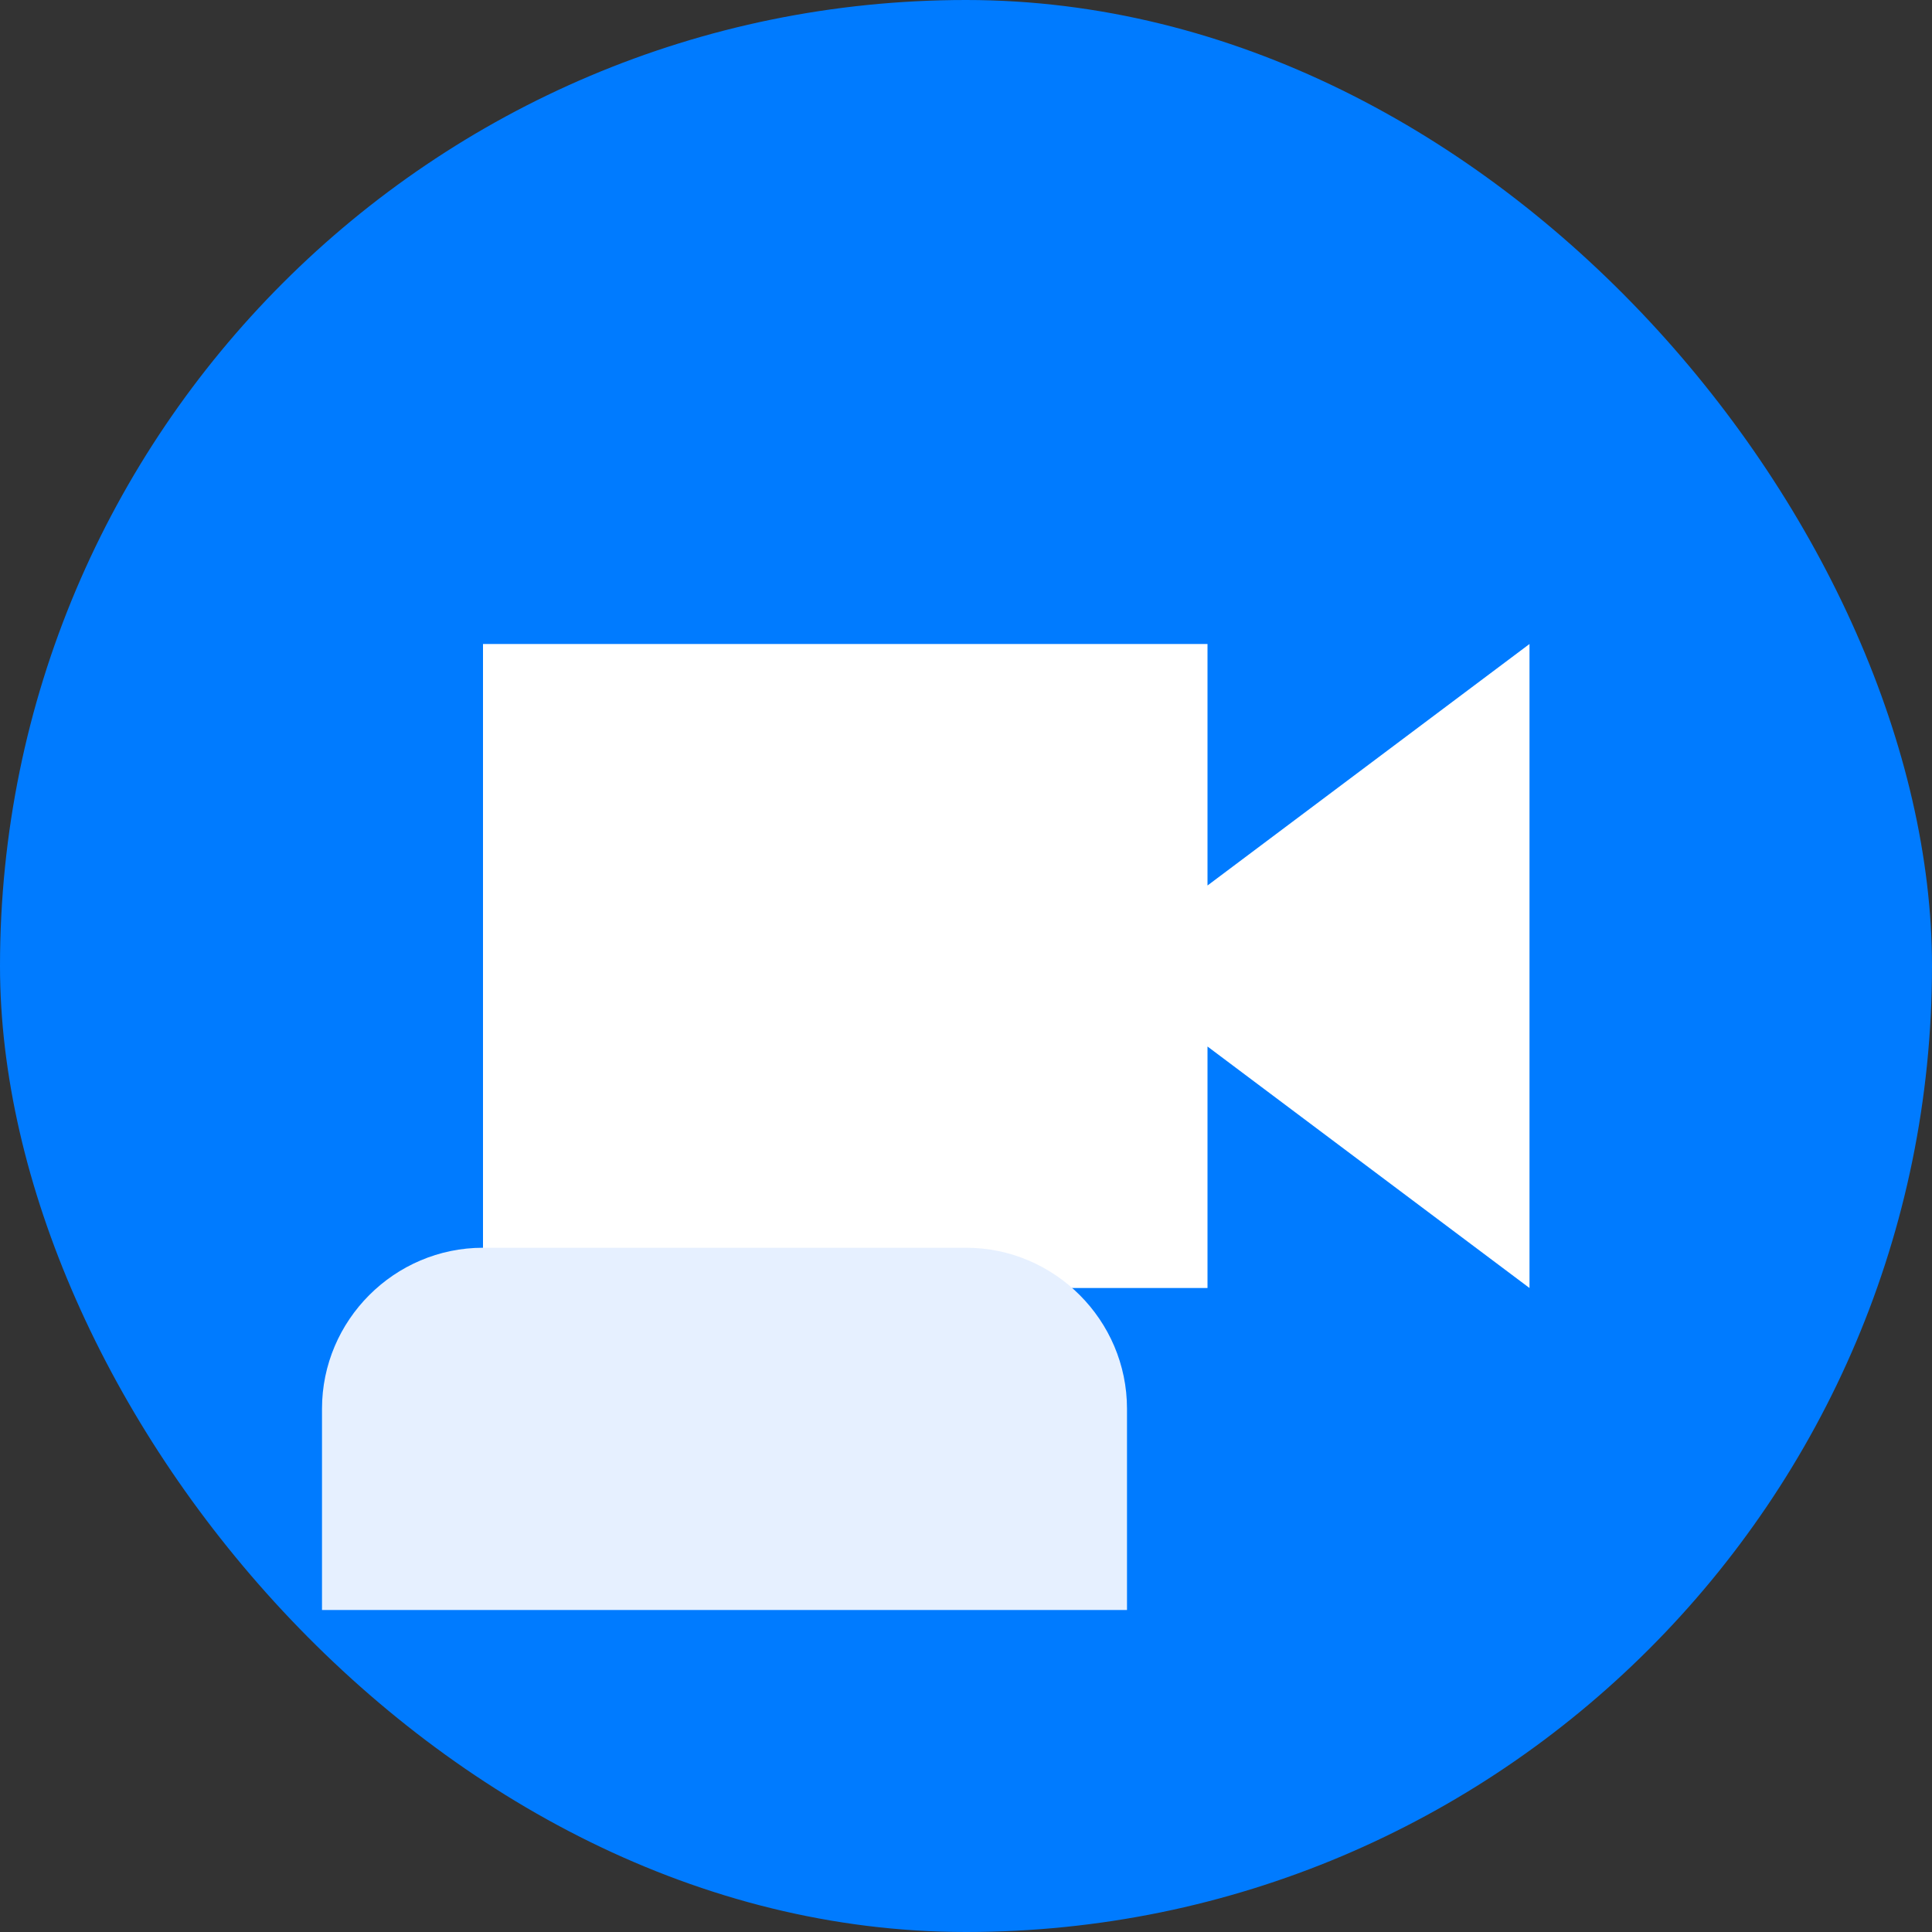 <svg width="200" height="200" viewBox="0 0 24 24" fill="none" xmlns="http://www.w3.org/2000/svg">
  <rect x="0" y="0" width="24" height="24" fill="#333333" stroke="none"/>
  <rect width="24" height="24" rx="12" fill="#007BFF"/>
  <path d="M15 11L19 8V16L15 13V16H6V8H15V11Z" fill="white"/>
  <path d="M4 20L4 17.5C4 16.4 4.9 15.5 6 15.5H12C13.1 15.5 14 16.4 14 17.5V20H4Z" fill="#E6F0FF"/>
</svg>
